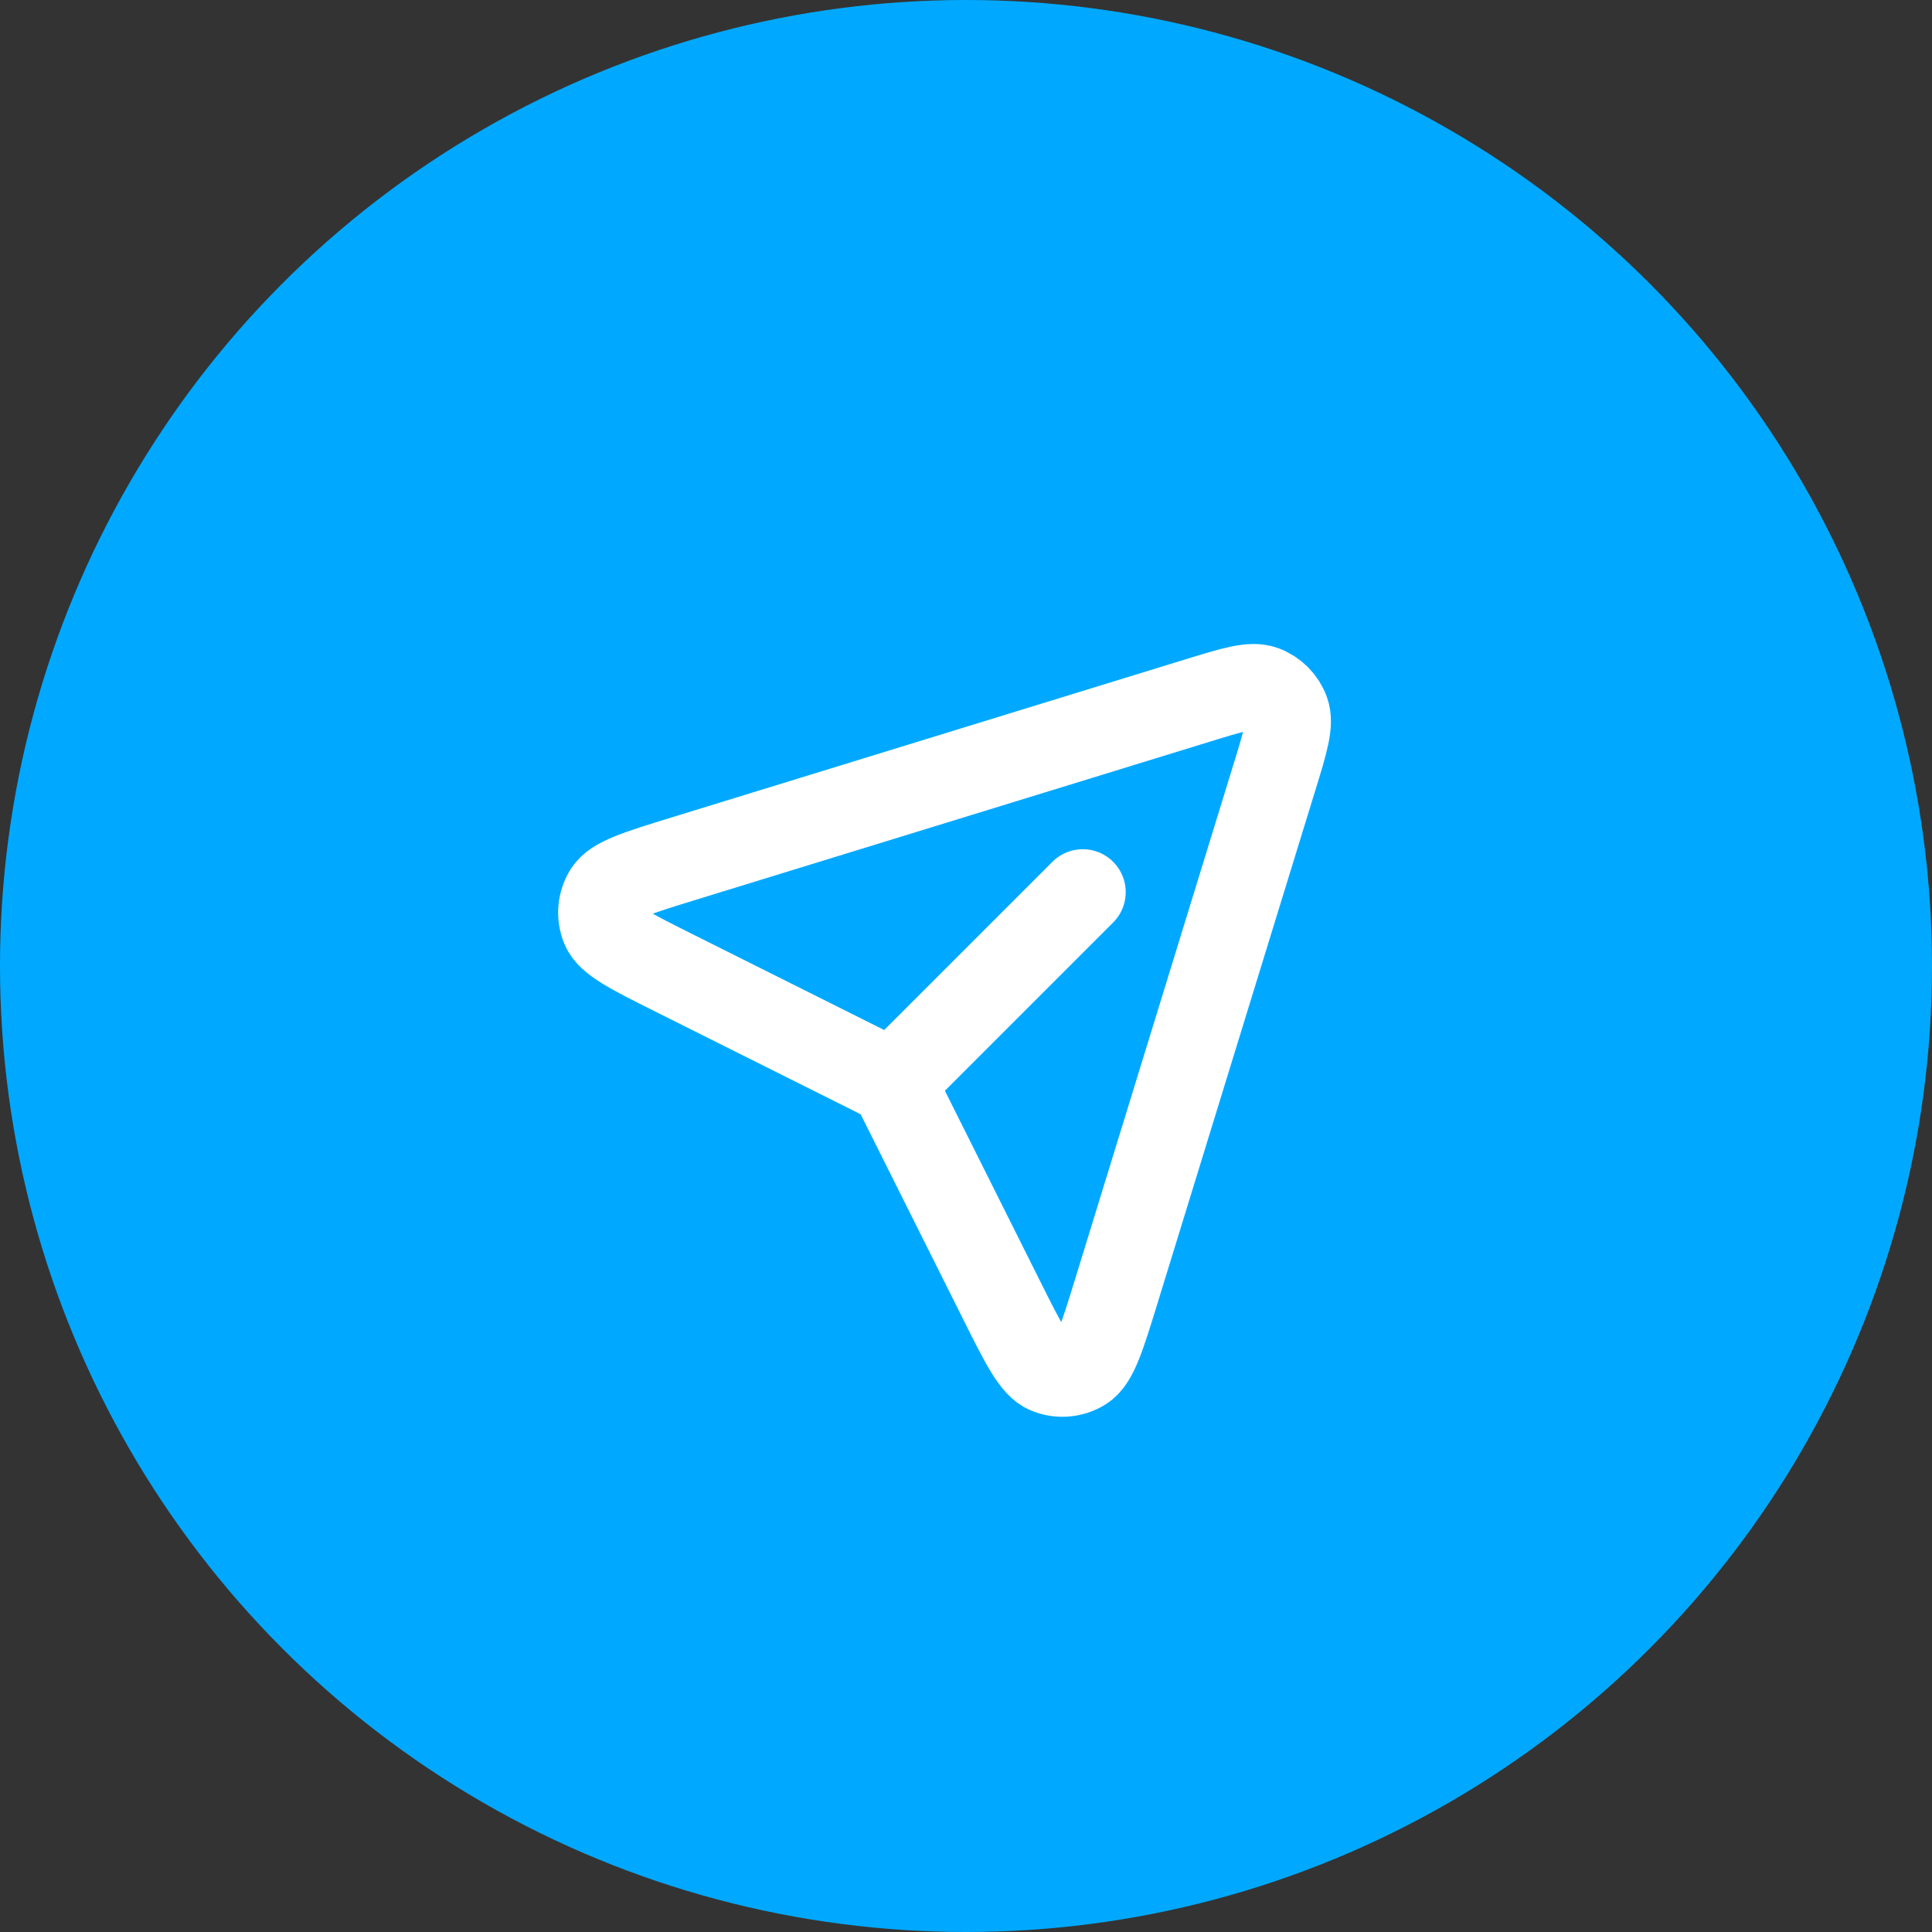 <svg width="45" height="45" viewBox="0 0 45 45" fill="none" xmlns="http://www.w3.org/2000/svg">
<rect x="0" y="0" width="45" height="45" fill="#333333" stroke="none"/>
<circle cx="22.5" cy="22.5" r="22.5" fill="#00A9FF"/>
<path d="M20.861 25.139L25.22 20.78M29.679 18.12L26 30.078C25.67 31.149 25.505 31.685 25.221 31.863C24.974 32.017 24.668 32.043 24.4 31.931C24.09 31.803 23.838 31.301 23.337 30.298L21.006 25.637C20.927 25.478 20.887 25.398 20.834 25.329C20.787 25.268 20.732 25.213 20.671 25.166C20.604 25.114 20.526 25.075 20.374 24.999L15.702 22.663C14.699 22.161 14.197 21.91 14.069 21.601C13.957 21.332 13.983 21.026 14.137 20.78C14.314 20.495 14.851 20.33 15.922 20L27.88 16.321C28.723 16.061 29.145 15.932 29.429 16.036C29.677 16.127 29.873 16.323 29.964 16.57C30.068 16.855 29.939 17.276 29.68 18.118L29.679 18.12Z" stroke="white" stroke-width="2" stroke-linecap="round" stroke-linejoin="round"/>
</svg>
